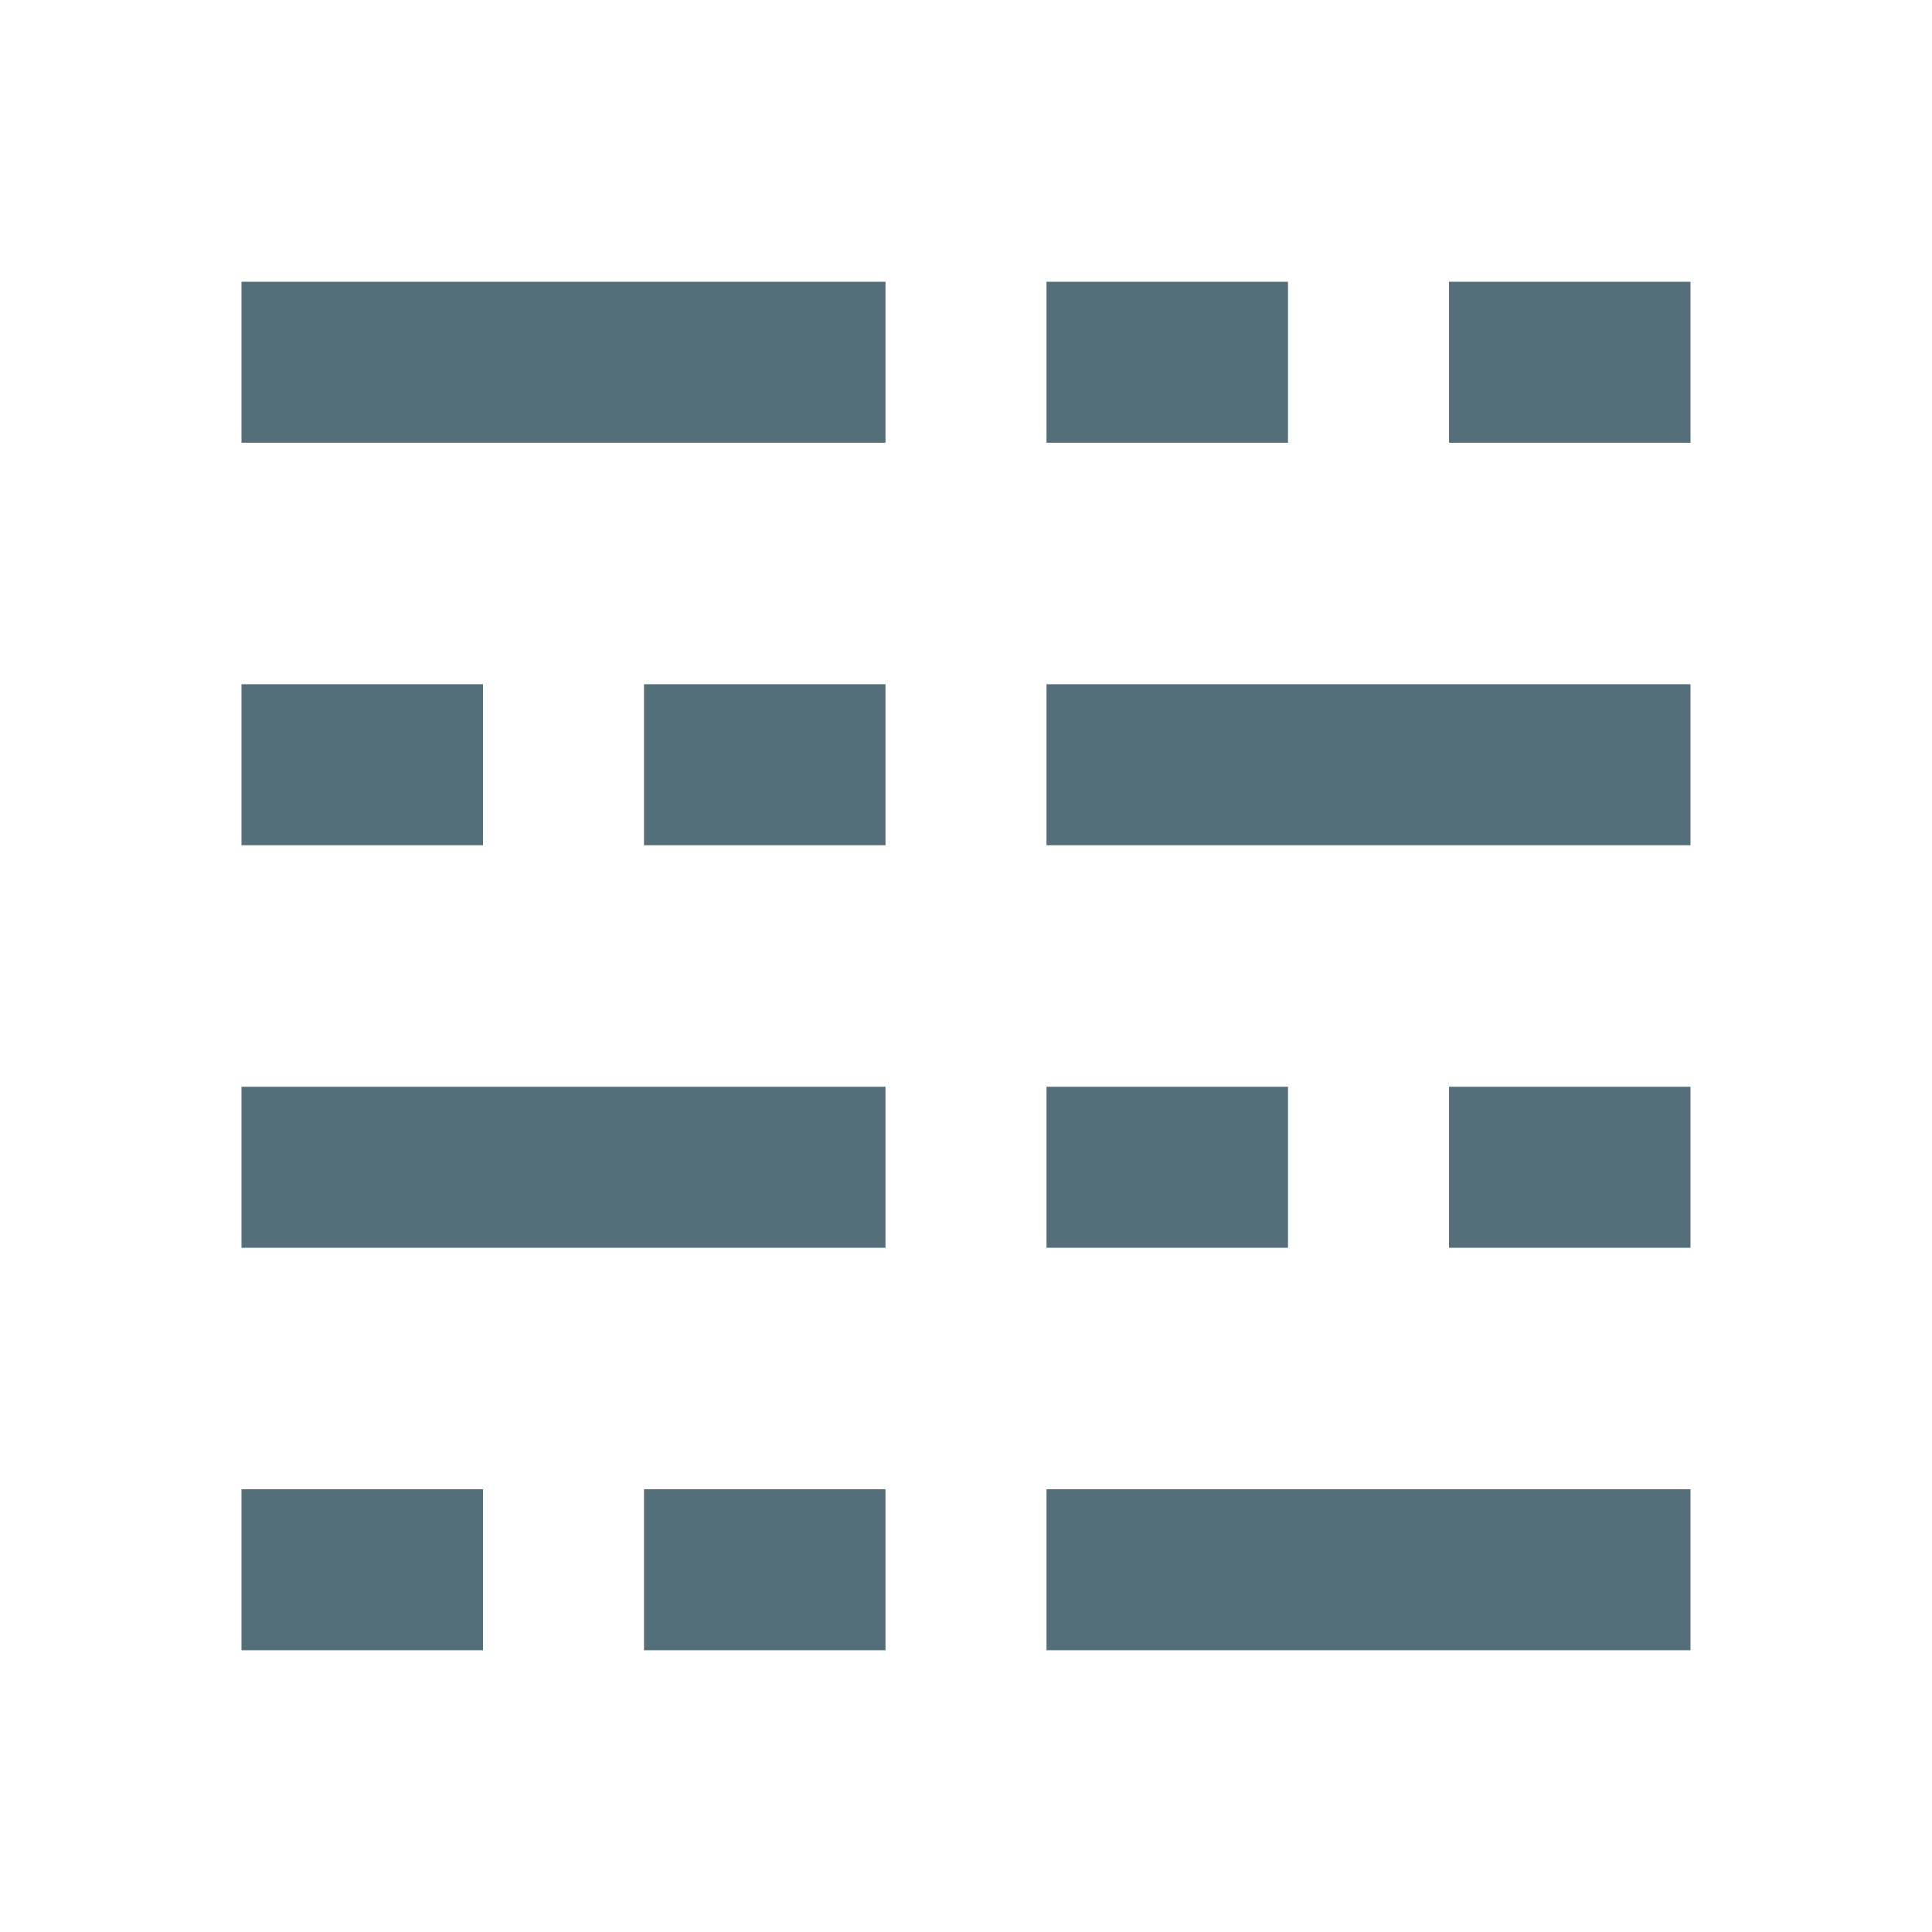 <svg xmlns="http://www.w3.org/2000/svg" viewBox="0 0 48 48">
<rect width="16" height="4" x="6" y="7" fill="#546e7a"></rect><rect width="16" height="4" x="26" y="17" fill="#546e7a"></rect><rect width="16" height="4" x="6" y="27" fill="#546e7a"></rect><rect width="16" height="4" x="26" y="37" fill="#546e7a"></rect><rect width="6" height="4" x="6" y="17" fill="#546e7a"></rect><rect width="6" height="4" x="6" y="37" fill="#546e7a"></rect><rect width="6" height="4" x="16" y="17" fill="#546e7a"></rect><rect width="6" height="4" x="16" y="37" fill="#546e7a"></rect><rect width="6" height="4" x="26" y="7" fill="#546e7a"></rect><rect width="6" height="4" x="26" y="27" fill="#546e7a"></rect><rect width="6" height="4" x="36" y="7" fill="#546e7a"></rect><rect width="6" height="4" x="36" y="27" fill="#546e7a"></rect>
</svg>